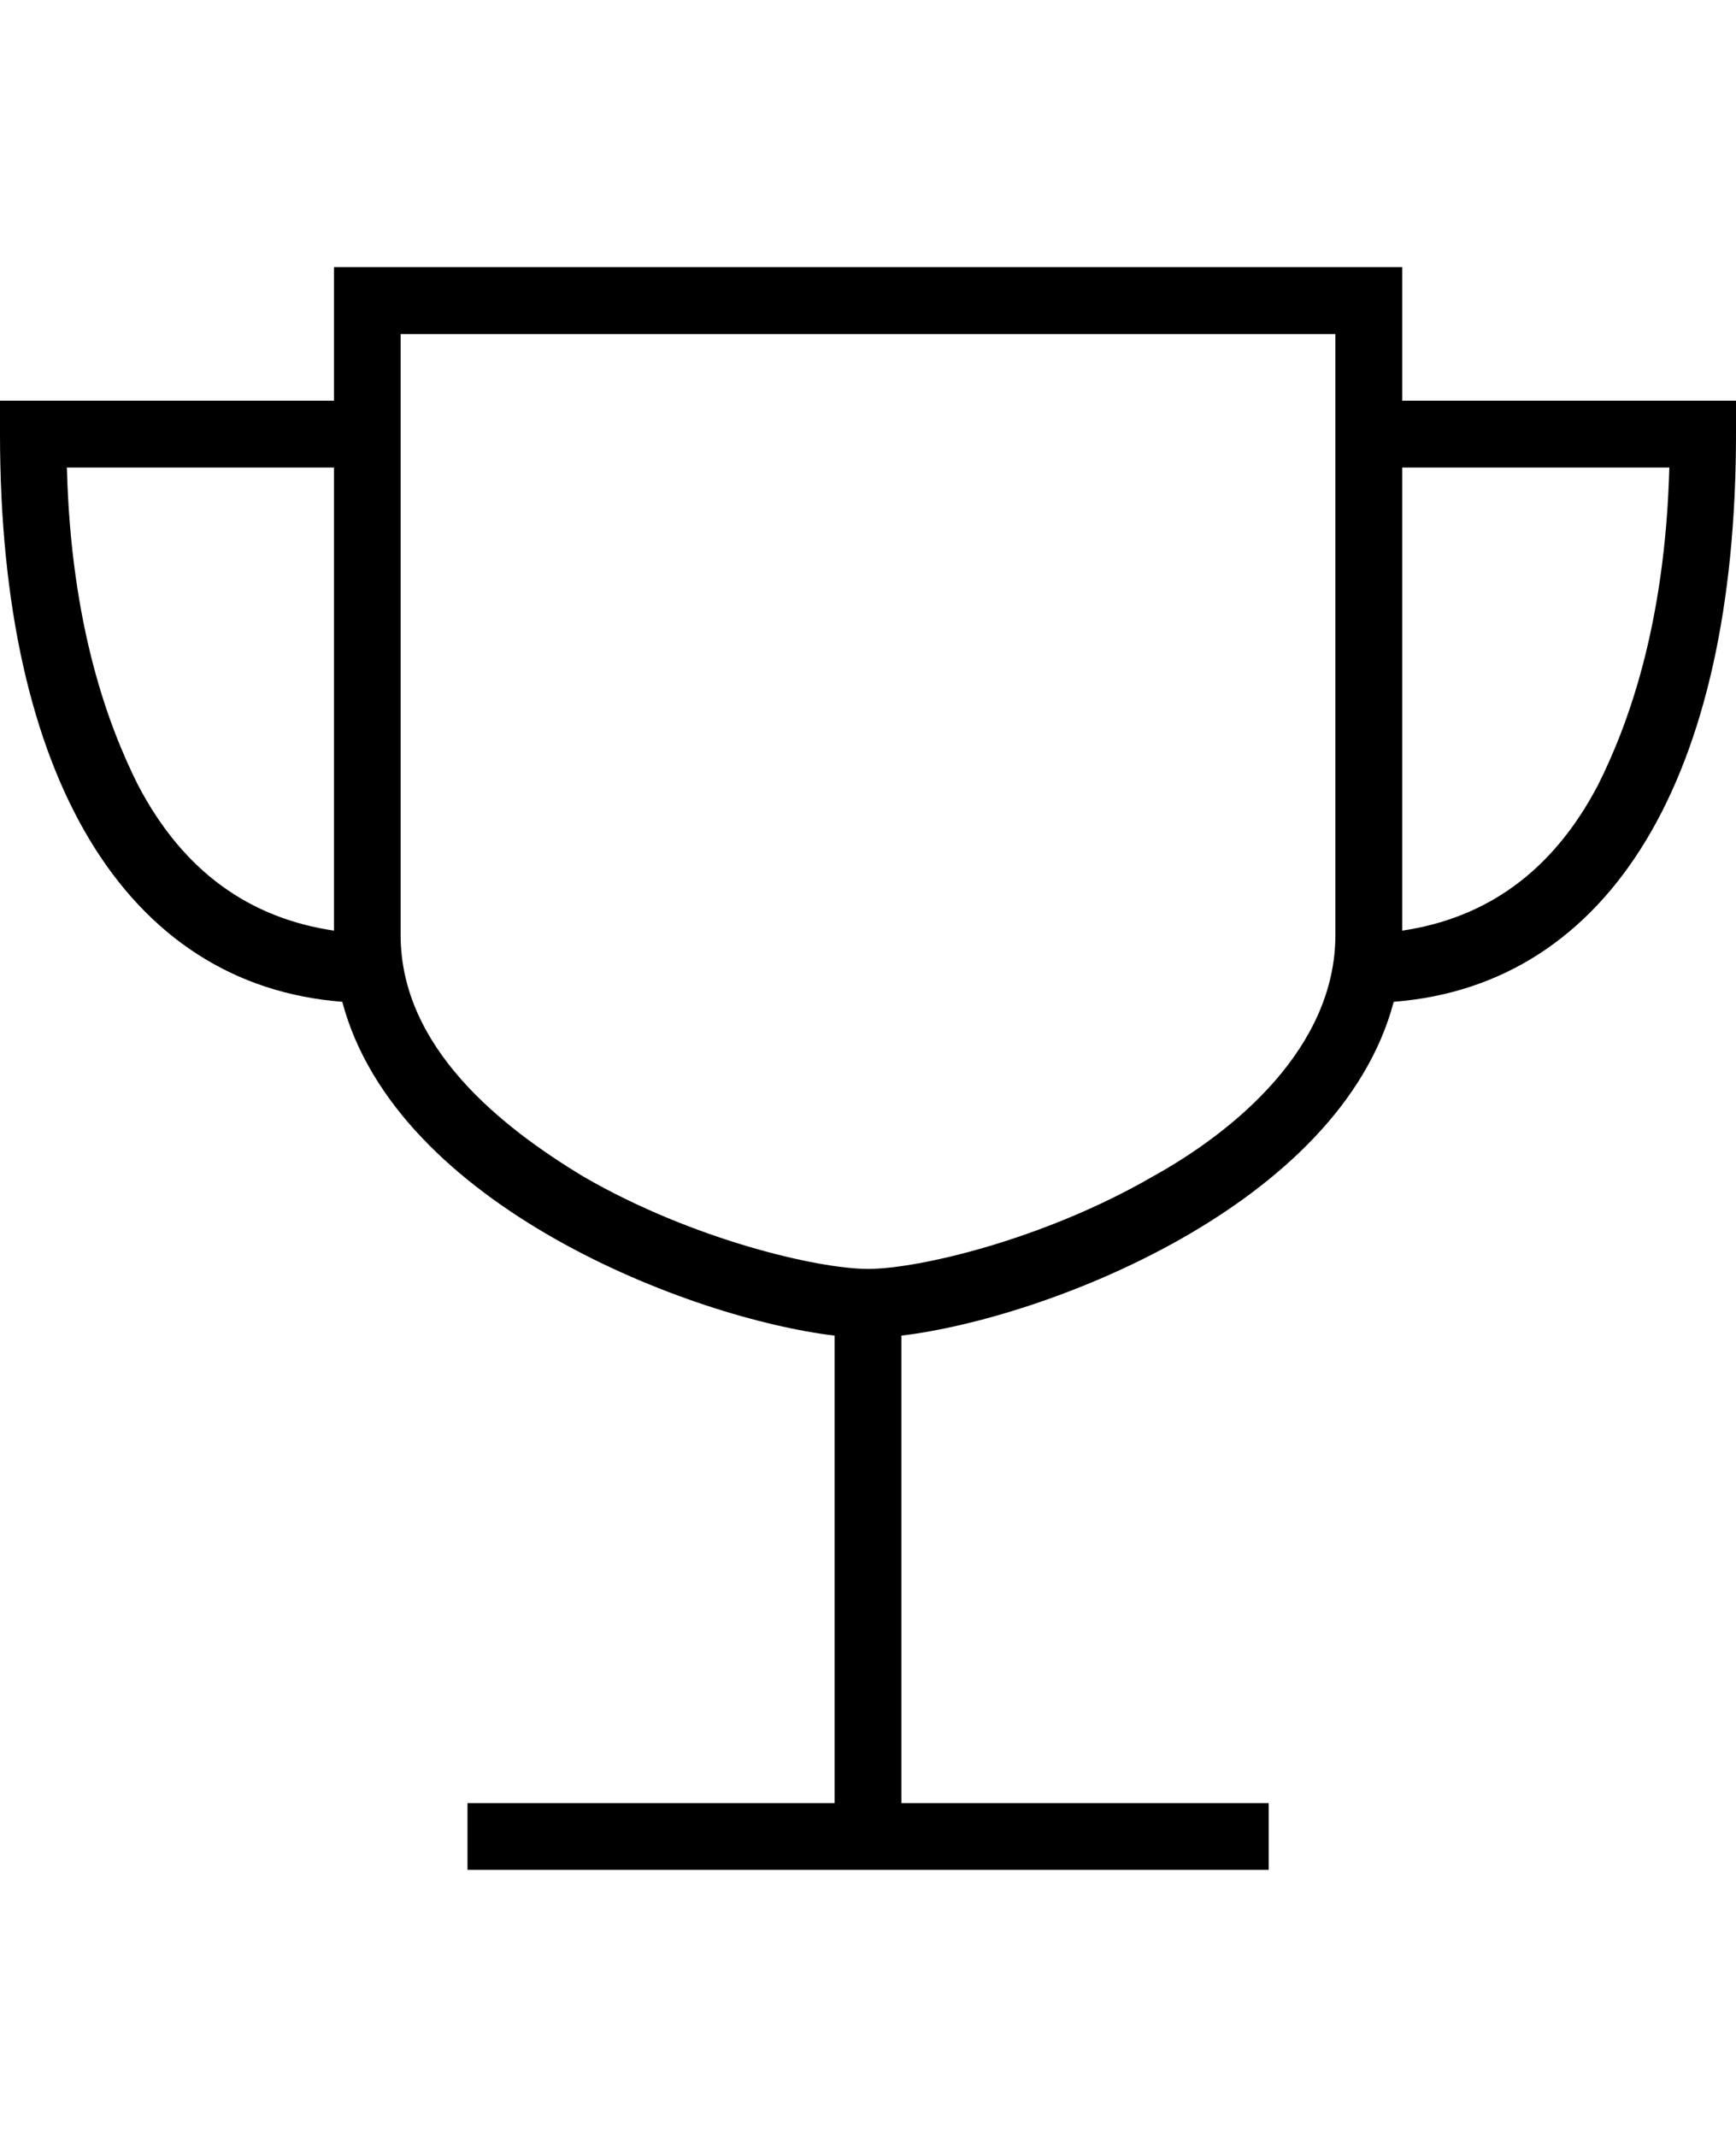 <svg height="1000" width="812.5" xmlns="http://www.w3.org/2000/svg"><path d="M656.3 187.5h156.2v15.6c0 160.2 -58.6 257.8 -160.2 265.7C627 564.5 488.3 617.2 421.9 625v218.8h171.9V875h-375v-31.2h171.8V625C324.2 617.2 185.5 564.5 160.2 468.8 58.6 460.9 0 363.3 0 203.1v-15.6h156.3V125h500v62.5zM64.5 367.2c21.4 41 52.7 62.5 91.8 68.3V218.8h-125c1.9 74.2 19.5 121 33.2 148.4zM625 437.5V156.3H187.5v281.2c0 52.7 46.9 89.8 85.9 113.3 50.8 29.3 109.4 43 132.9 43s82 -13.7 132.8 -43c39 -21.5 85.9 -60.6 85.9 -113.3zm123 -70.3c13.7 -27.4 31.3 -74.2 33.3 -148.4h-125v216.7c39 -5.8 70.3 -27.3 91.7 -68.3z"/></svg>